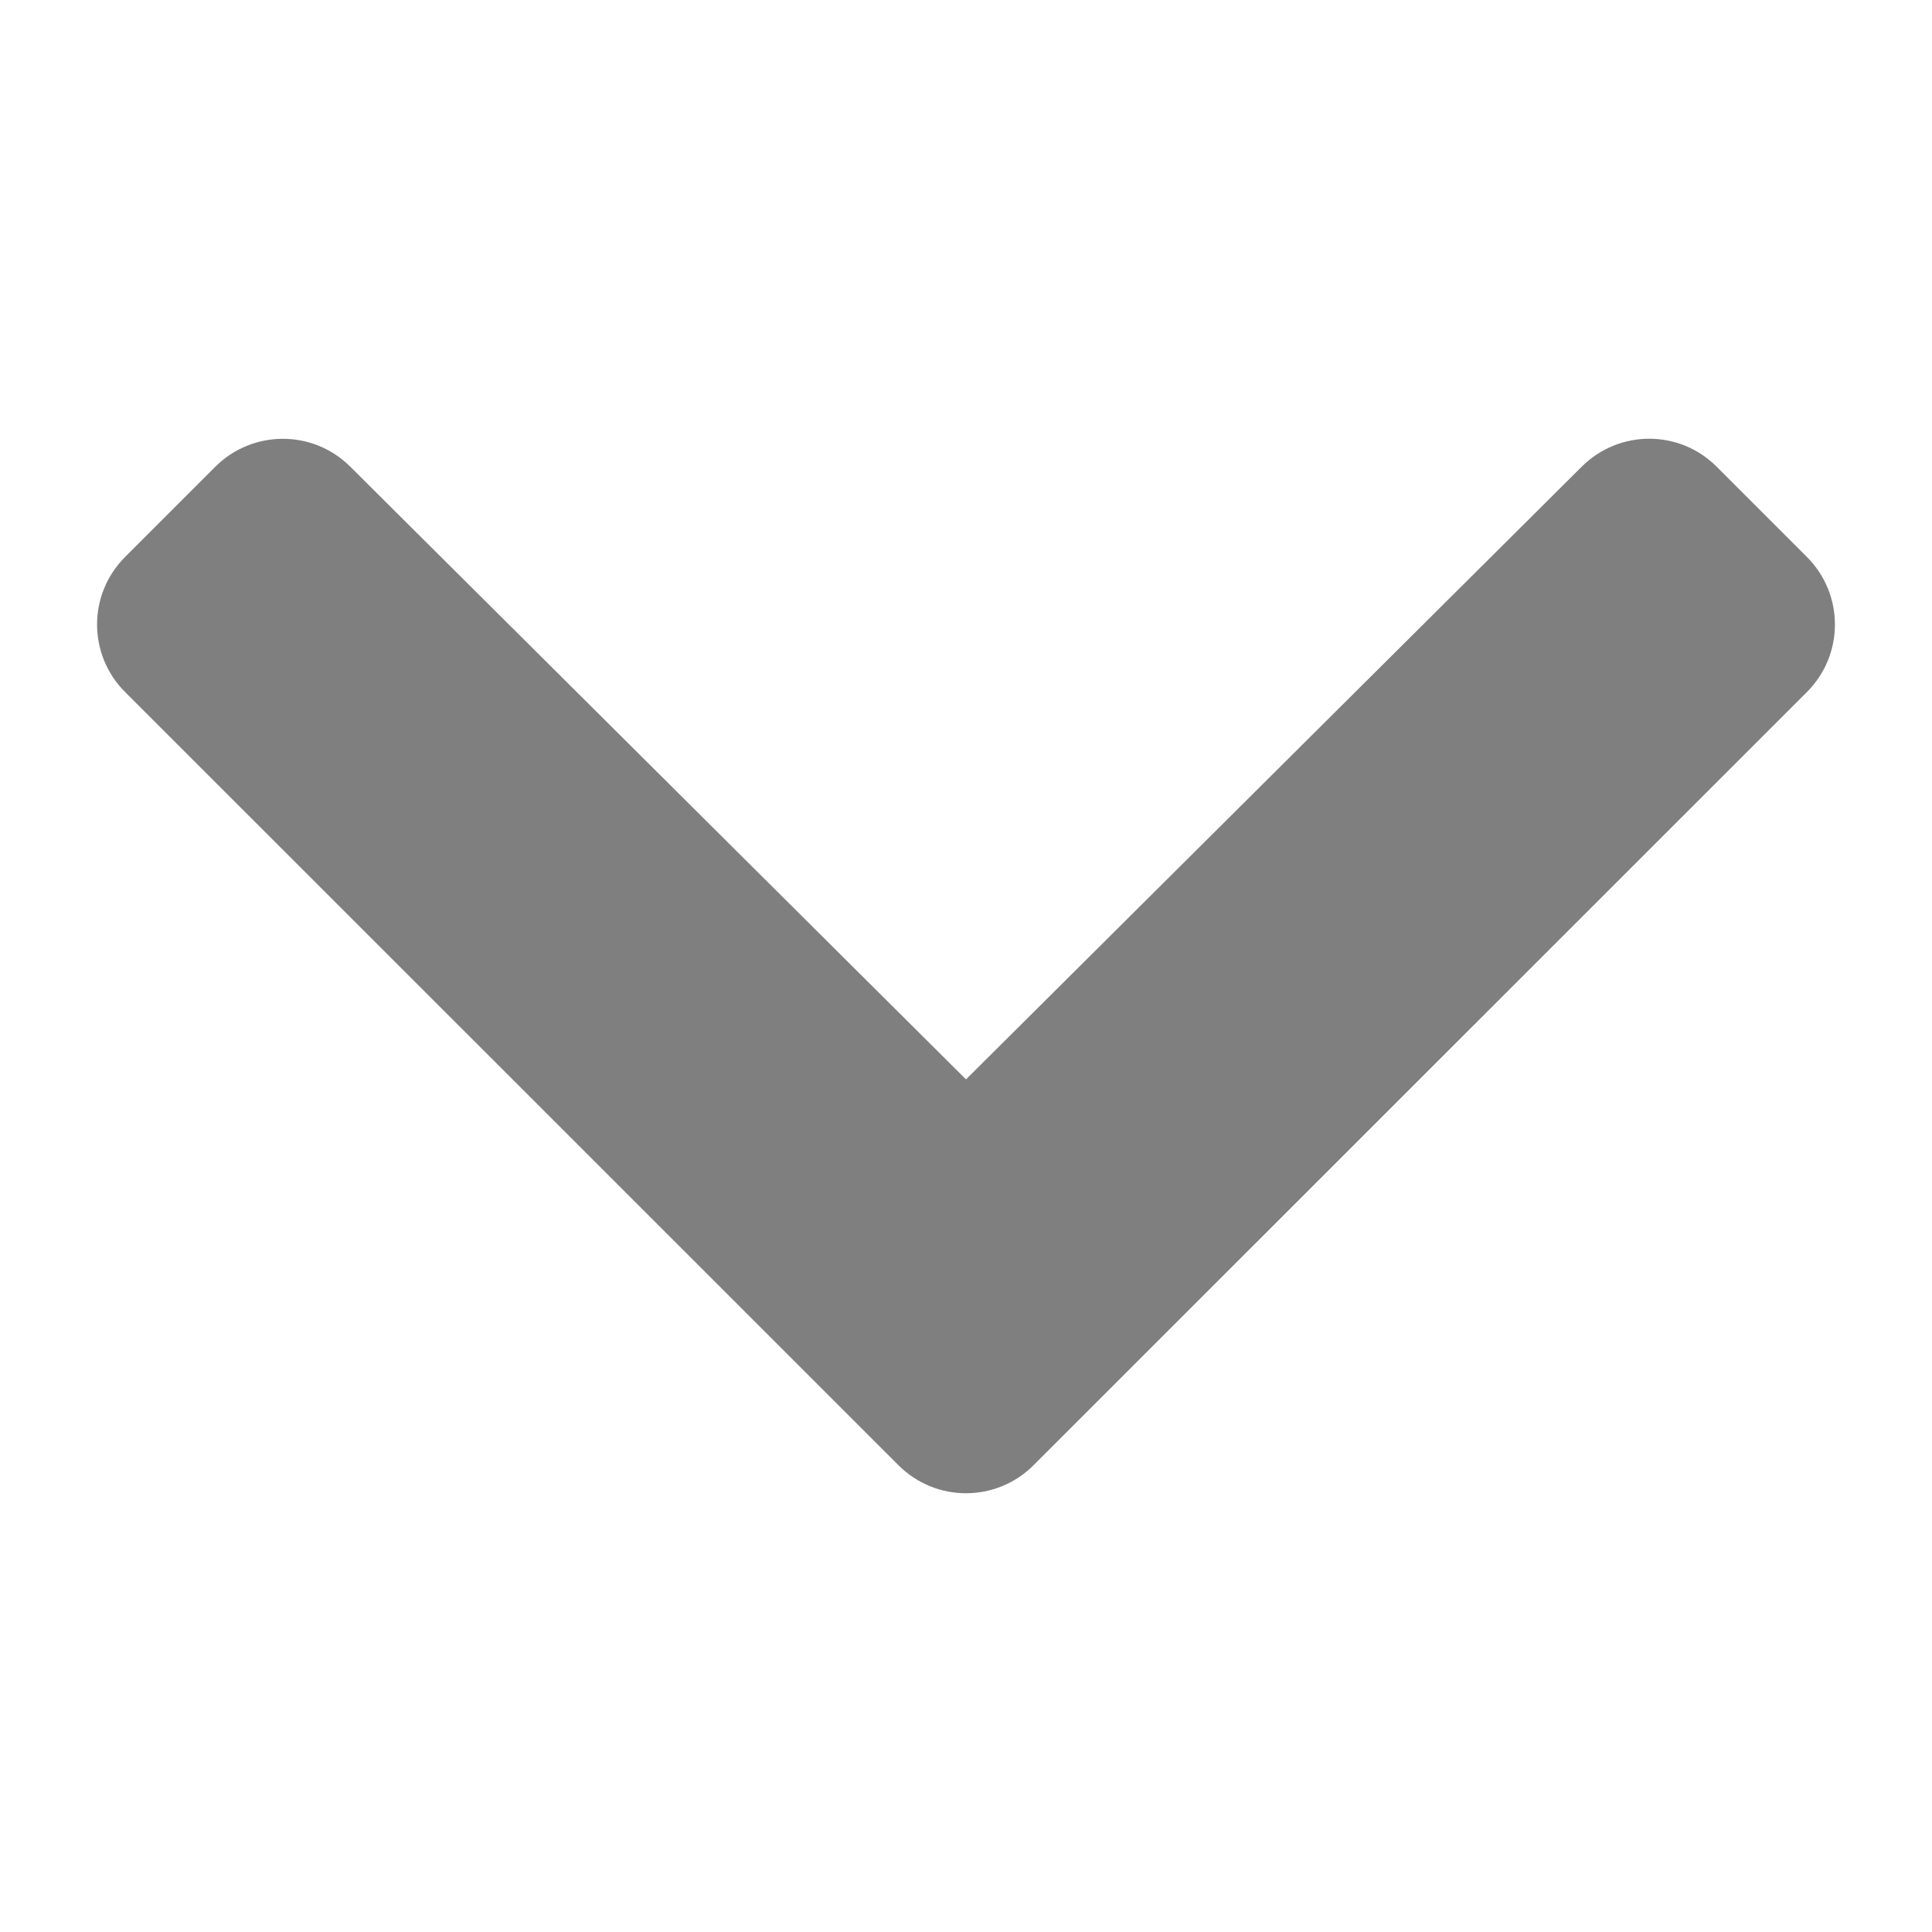 <svg version="1.1" id="Layer_1" xmlns="http://www.w3.org/2000/svg" xmlns:xlink="http://www.w3.org/1999/xlink" x="0px" y="0px"
	 viewBox="0 0 1024 1024" style="enable-background:new 0 0 1024 1024;" xml:space="preserve">
<style type="text/css">
	.st0{fill:#7F7F7F;}
</style>
<path class="st0" d="M476.2,776.6L66.3,366.8c-19.8-19.8-19.8-51.8,0-71.6l47.8-47.8c19.7-19.7,51.7-19.8,71.5-0.1L512,572.1
	l326.4-324.8c19.8-19.7,51.8-19.7,71.5,0.1l47.8,47.8c19.8,19.8,19.8,51.8,0,71.6L547.8,776.6C528,796.4,496,796.4,476.2,776.6
	L476.2,776.6z"/>
</svg>
